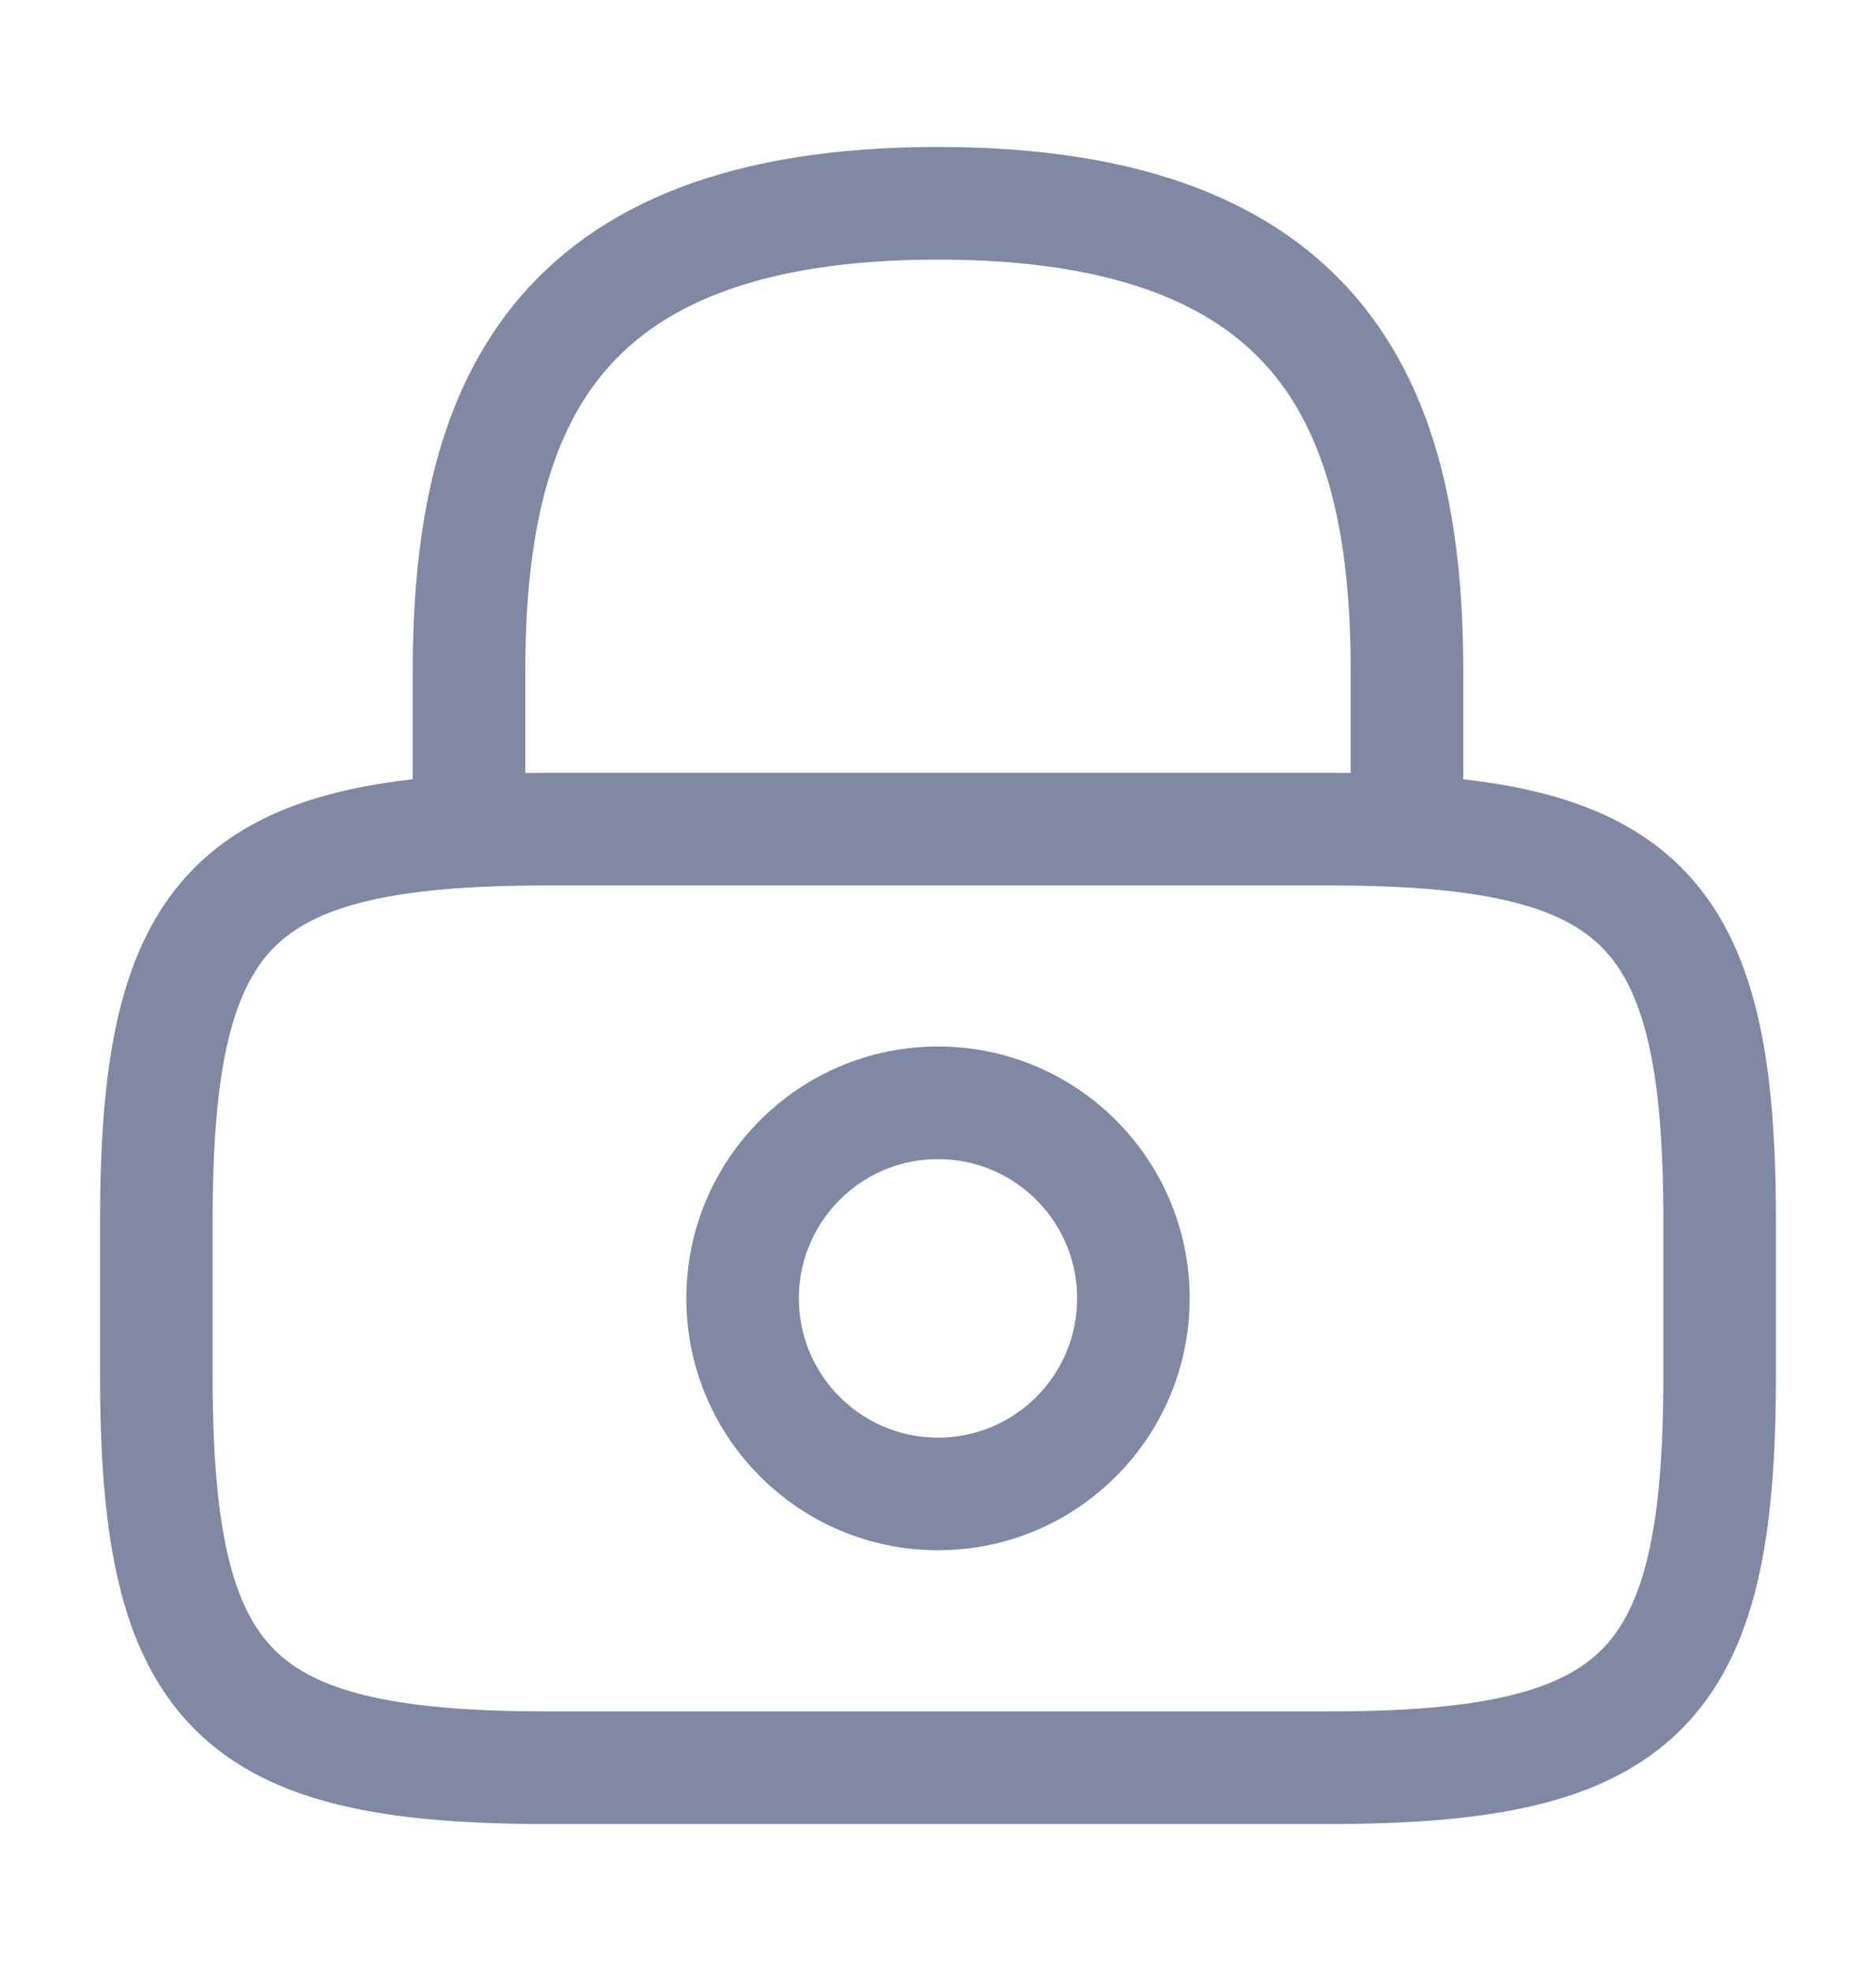 <svg width="20" height="21" viewBox="0 0 20 21" fill="none" xmlns="http://www.w3.org/2000/svg">
<path d="M5 8.833V7.166C5 4.408 5.833 2.166 10 2.166C14.167 2.166 15 4.408 15 7.166V8.833" stroke="#8088A4" stroke-width="1.2" stroke-linecap="round" stroke-linejoin="round"/>
<path d="M10 15.917C11.151 15.917 12.083 14.984 12.083 13.833C12.083 12.683 11.151 11.75 10 11.75C8.849 11.75 7.917 12.683 7.917 13.833C7.917 14.984 8.849 15.917 10 15.917Z" stroke="#8088A4" stroke-width="1.2" stroke-linecap="round" stroke-linejoin="round"/>
<path d="M14.167 18.834H5.833C2.5 18.834 1.667 18.001 1.667 14.667V13.001C1.667 9.667 2.5 8.834 5.833 8.834H14.167C17.5 8.834 18.333 9.667 18.333 13.001V14.667C18.333 18.001 17.5 18.834 14.167 18.834Z" stroke="#8088A4" stroke-width="1.2" stroke-linecap="round" stroke-linejoin="round"/>
</svg>
